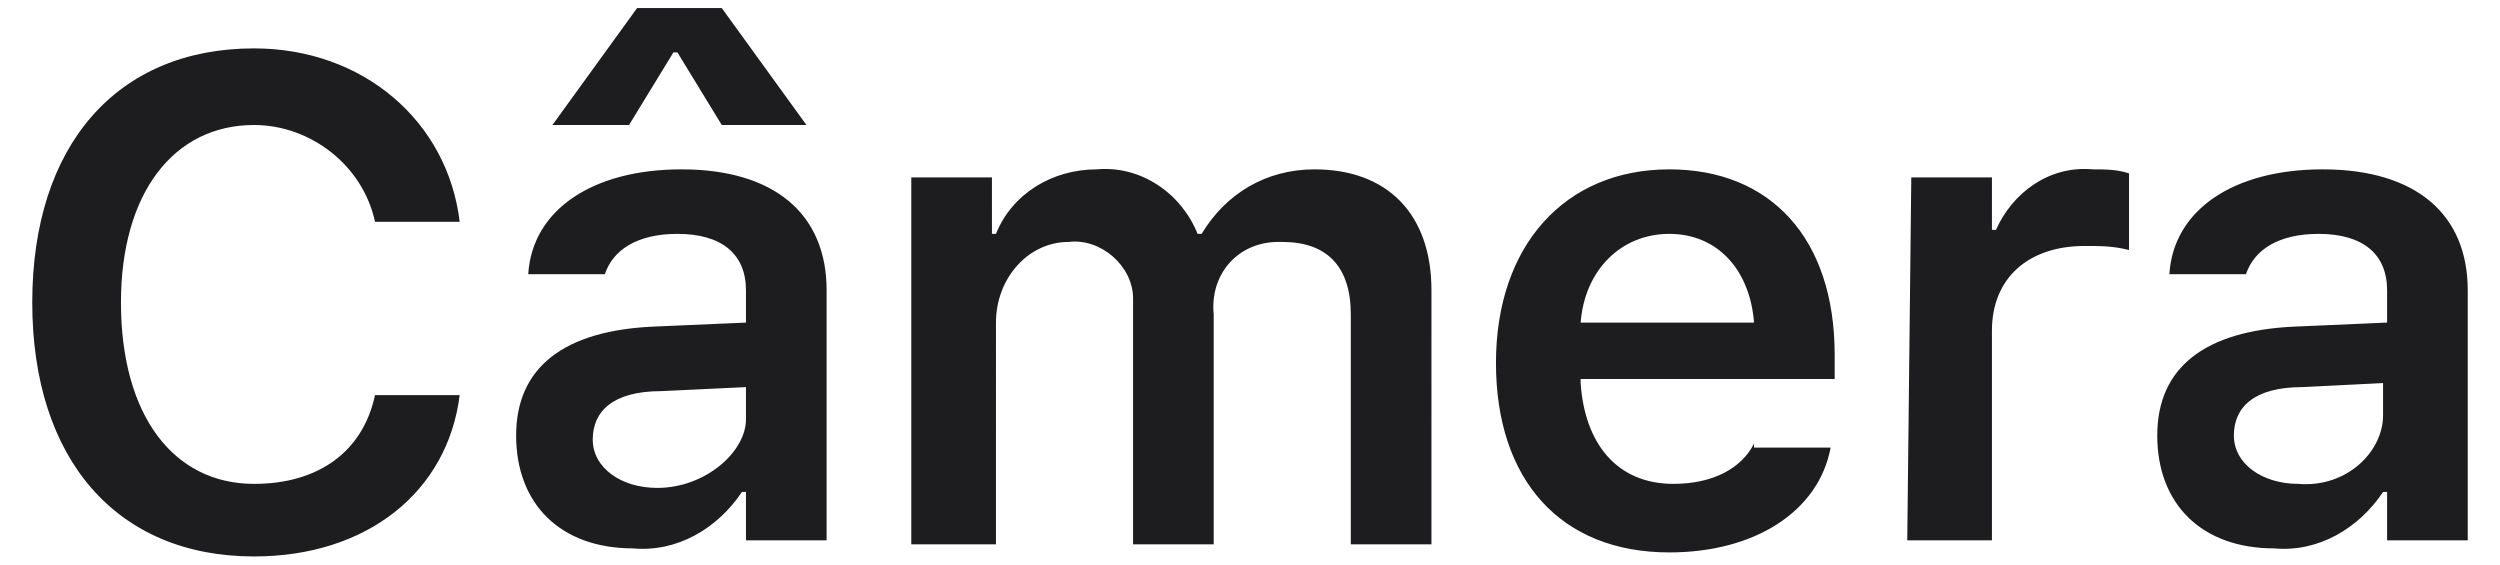 <?xml version="1.0" encoding="utf-8"?>
<!-- Generator: Adobe Illustrator 21.1.0, SVG Export Plug-In . SVG Version: 6.00 Build 0)  -->
<svg version="1.1" id="Layer_1" xmlns="http://www.w3.org/2000/svg" xmlns:xlink="http://www.w3.org/1999/xlink" x="0px" y="0px"
	 viewBox="0 0 62 14" style="enable-background:new 0 0 62 14;" xml:space="preserve">
<style type="text/css">
	.st0{fill:#1D1D1F;}
</style>
<path id="RX-S10_Title_4" class="st0" d="M6.3,13.8c2.8,0,4.8-1.6,5.1-4H9.3c-0.3,1.4-1.4,2.2-3,2.2c-2,0-3.3-1.7-3.3-4.5
	c0-2.7,1.3-4.4,3.3-4.4c1.4,0,2.7,1,3,2.4h2.1C11.1,3,9,1.2,6.3,1.2c-3.4,0-5.5,2.4-5.5,6.3C0.8,11.4,2.9,13.8,6.3,13.8z M17.9,0.2
	h-2.1l-2.1,2.9h1.9l1.1-1.8h0.1l1.1,1.8H20L17.9,0.2z M15.7,13.6c1.1,0.1,2.1-0.5,2.7-1.4h0.1v1.2h2V7.2c0-1.9-1.3-3-3.6-3
	c-2.2,0-3.7,1-3.8,2.6H15c0.2-0.6,0.8-1,1.8-1c1.1,0,1.7,0.5,1.7,1.4V8l-2.3,0.1c-2.2,0.1-3.4,1-3.4,2.7S13.9,13.6,15.7,13.6
	L15.7,13.6z M16.3,12.1c-0.9,0-1.6-0.5-1.6-1.2s0.5-1.2,1.7-1.2l2.1-0.1v0.8C18.5,11.2,17.5,12.1,16.3,12.1L16.3,12.1z M22.6,13.5
	h2.1V8c0-1.1,0.8-2,1.8-2c0.8-0.1,1.6,0.6,1.6,1.4c0,0.1,0,0.2,0,0.2v5.9h2V7.8C30,6.8,30.7,6,31.7,6c0,0,0.1,0,0.1,0
	c1.1,0,1.7,0.6,1.7,1.8v5.7h2V7.2c0-1.9-1.1-3-2.9-3c-1.2,0-2.2,0.6-2.8,1.6h-0.1c-0.4-1-1.4-1.7-2.5-1.6c-1.1,0-2.1,0.6-2.5,1.6
	h-0.1V4.4h-2V13.5L22.6,13.5z M43.5,11c-0.3,0.6-1,1-2,1c-1.4,0-2.2-1-2.3-2.5V9.4h6.3V8.8c0-2.9-1.6-4.6-4.1-4.6
	c-2.6,0-4.3,1.9-4.3,4.8s1.6,4.7,4.3,4.7c2.1,0,3.7-1,4-2.6H43.5L43.5,11z M41.4,5.8c1.2,0,2,0.9,2.1,2.2h-4.3
	C39.3,6.7,40.2,5.8,41.4,5.8L41.4,5.8z M47.3,13.4h2.1V8.2c0-1.3,0.9-2.1,2.3-2.1c0.4,0,0.7,0,1.1,0.1V4.3c-0.3-0.1-0.6-0.1-0.9-0.1
	c-1.1-0.1-2,0.6-2.4,1.5h-0.1V4.4h-2L47.3,13.4L47.3,13.4z M56.4,13.6c1.1,0.1,2.1-0.5,2.7-1.4h0.1v1.2h2V7.2c0-1.9-1.3-3-3.6-3
	c-2.2,0-3.7,1-3.8,2.6h1.9c0.2-0.6,0.8-1,1.8-1c1.1,0,1.7,0.5,1.7,1.4V8l-2.3,0.1c-2.2,0.1-3.4,1-3.4,2.7S54.6,13.6,56.4,13.6
	L56.4,13.6z M57,12c-0.9,0-1.6-0.5-1.6-1.2s0.5-1.2,1.7-1.2l2-0.1v0.8C59.1,11.2,58.2,12.1,57,12L57,12z"/>
</svg>
